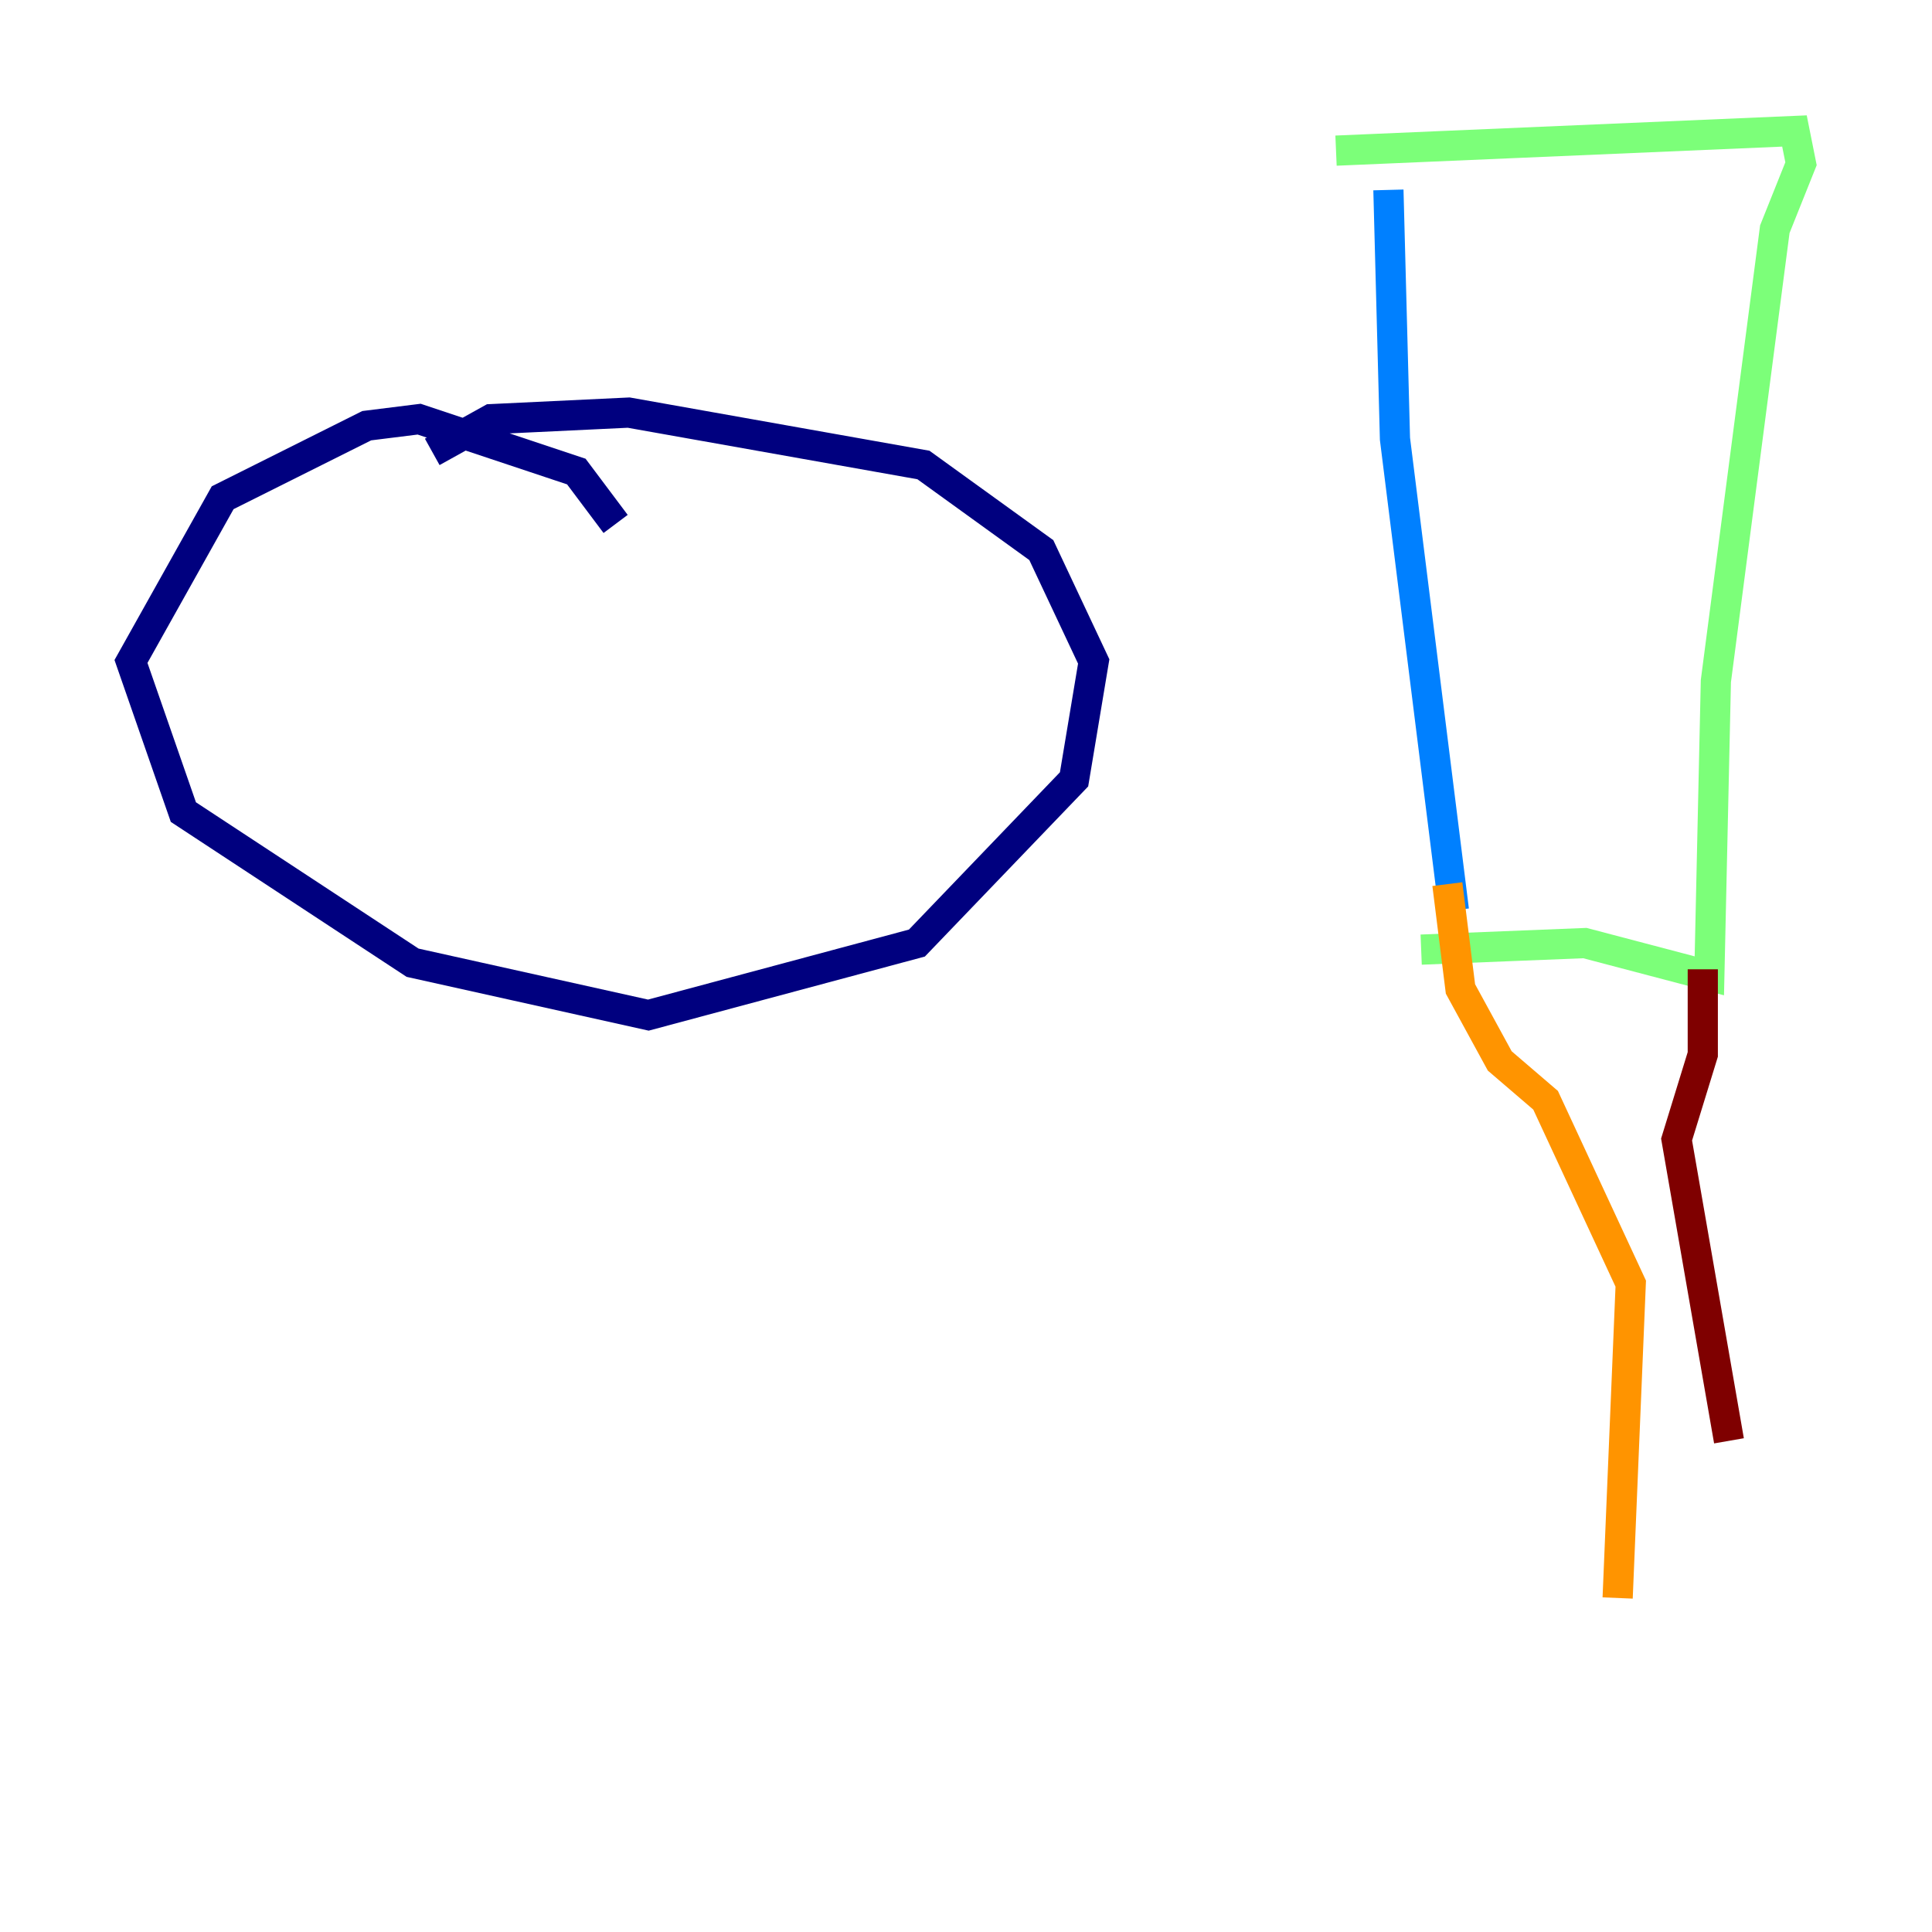 <?xml version="1.0" encoding="utf-8" ?>
<svg baseProfile="tiny" height="128" version="1.2" viewBox="0,0,128,128" width="128" xmlns="http://www.w3.org/2000/svg" xmlns:ev="http://www.w3.org/2001/xml-events" xmlns:xlink="http://www.w3.org/1999/xlink"><defs /><polyline fill="none" points="40.786,34.712 38.183,31.241 27.77,27.77 24.298,28.203 14.752,32.976 8.678,43.824 12.149,53.803 27.336,63.783 42.956,67.254 60.746,62.481 71.159,51.634 72.461,43.824 68.99,36.447 61.18,30.807 41.654,27.336 32.542,27.77 28.637,29.939" stroke="#00007f" stroke-width="2" /><polyline fill="none" points="91.986,12.583 92.42,29.071 96.325,60.312" stroke="#0080ff" stroke-width="2" /><polyline fill="none" points="88.515,9.98 118.888,8.678 119.322,10.848 117.586,15.186 113.681,45.125 113.248,64.651 105.003,62.481 94.156,62.915" stroke="#7cff79" stroke-width="2" /><polyline fill="none" points="95.891,58.576 96.759,65.519 99.363,70.291 102.4,72.895 108.041,85.044 107.173,105.871" stroke="#ff9400" stroke-width="2" /><polyline fill="none" points="112.814,64.217 112.814,69.858 111.078,75.498 114.549,95.458" stroke="#7f0000" stroke-width="2" /></svg>